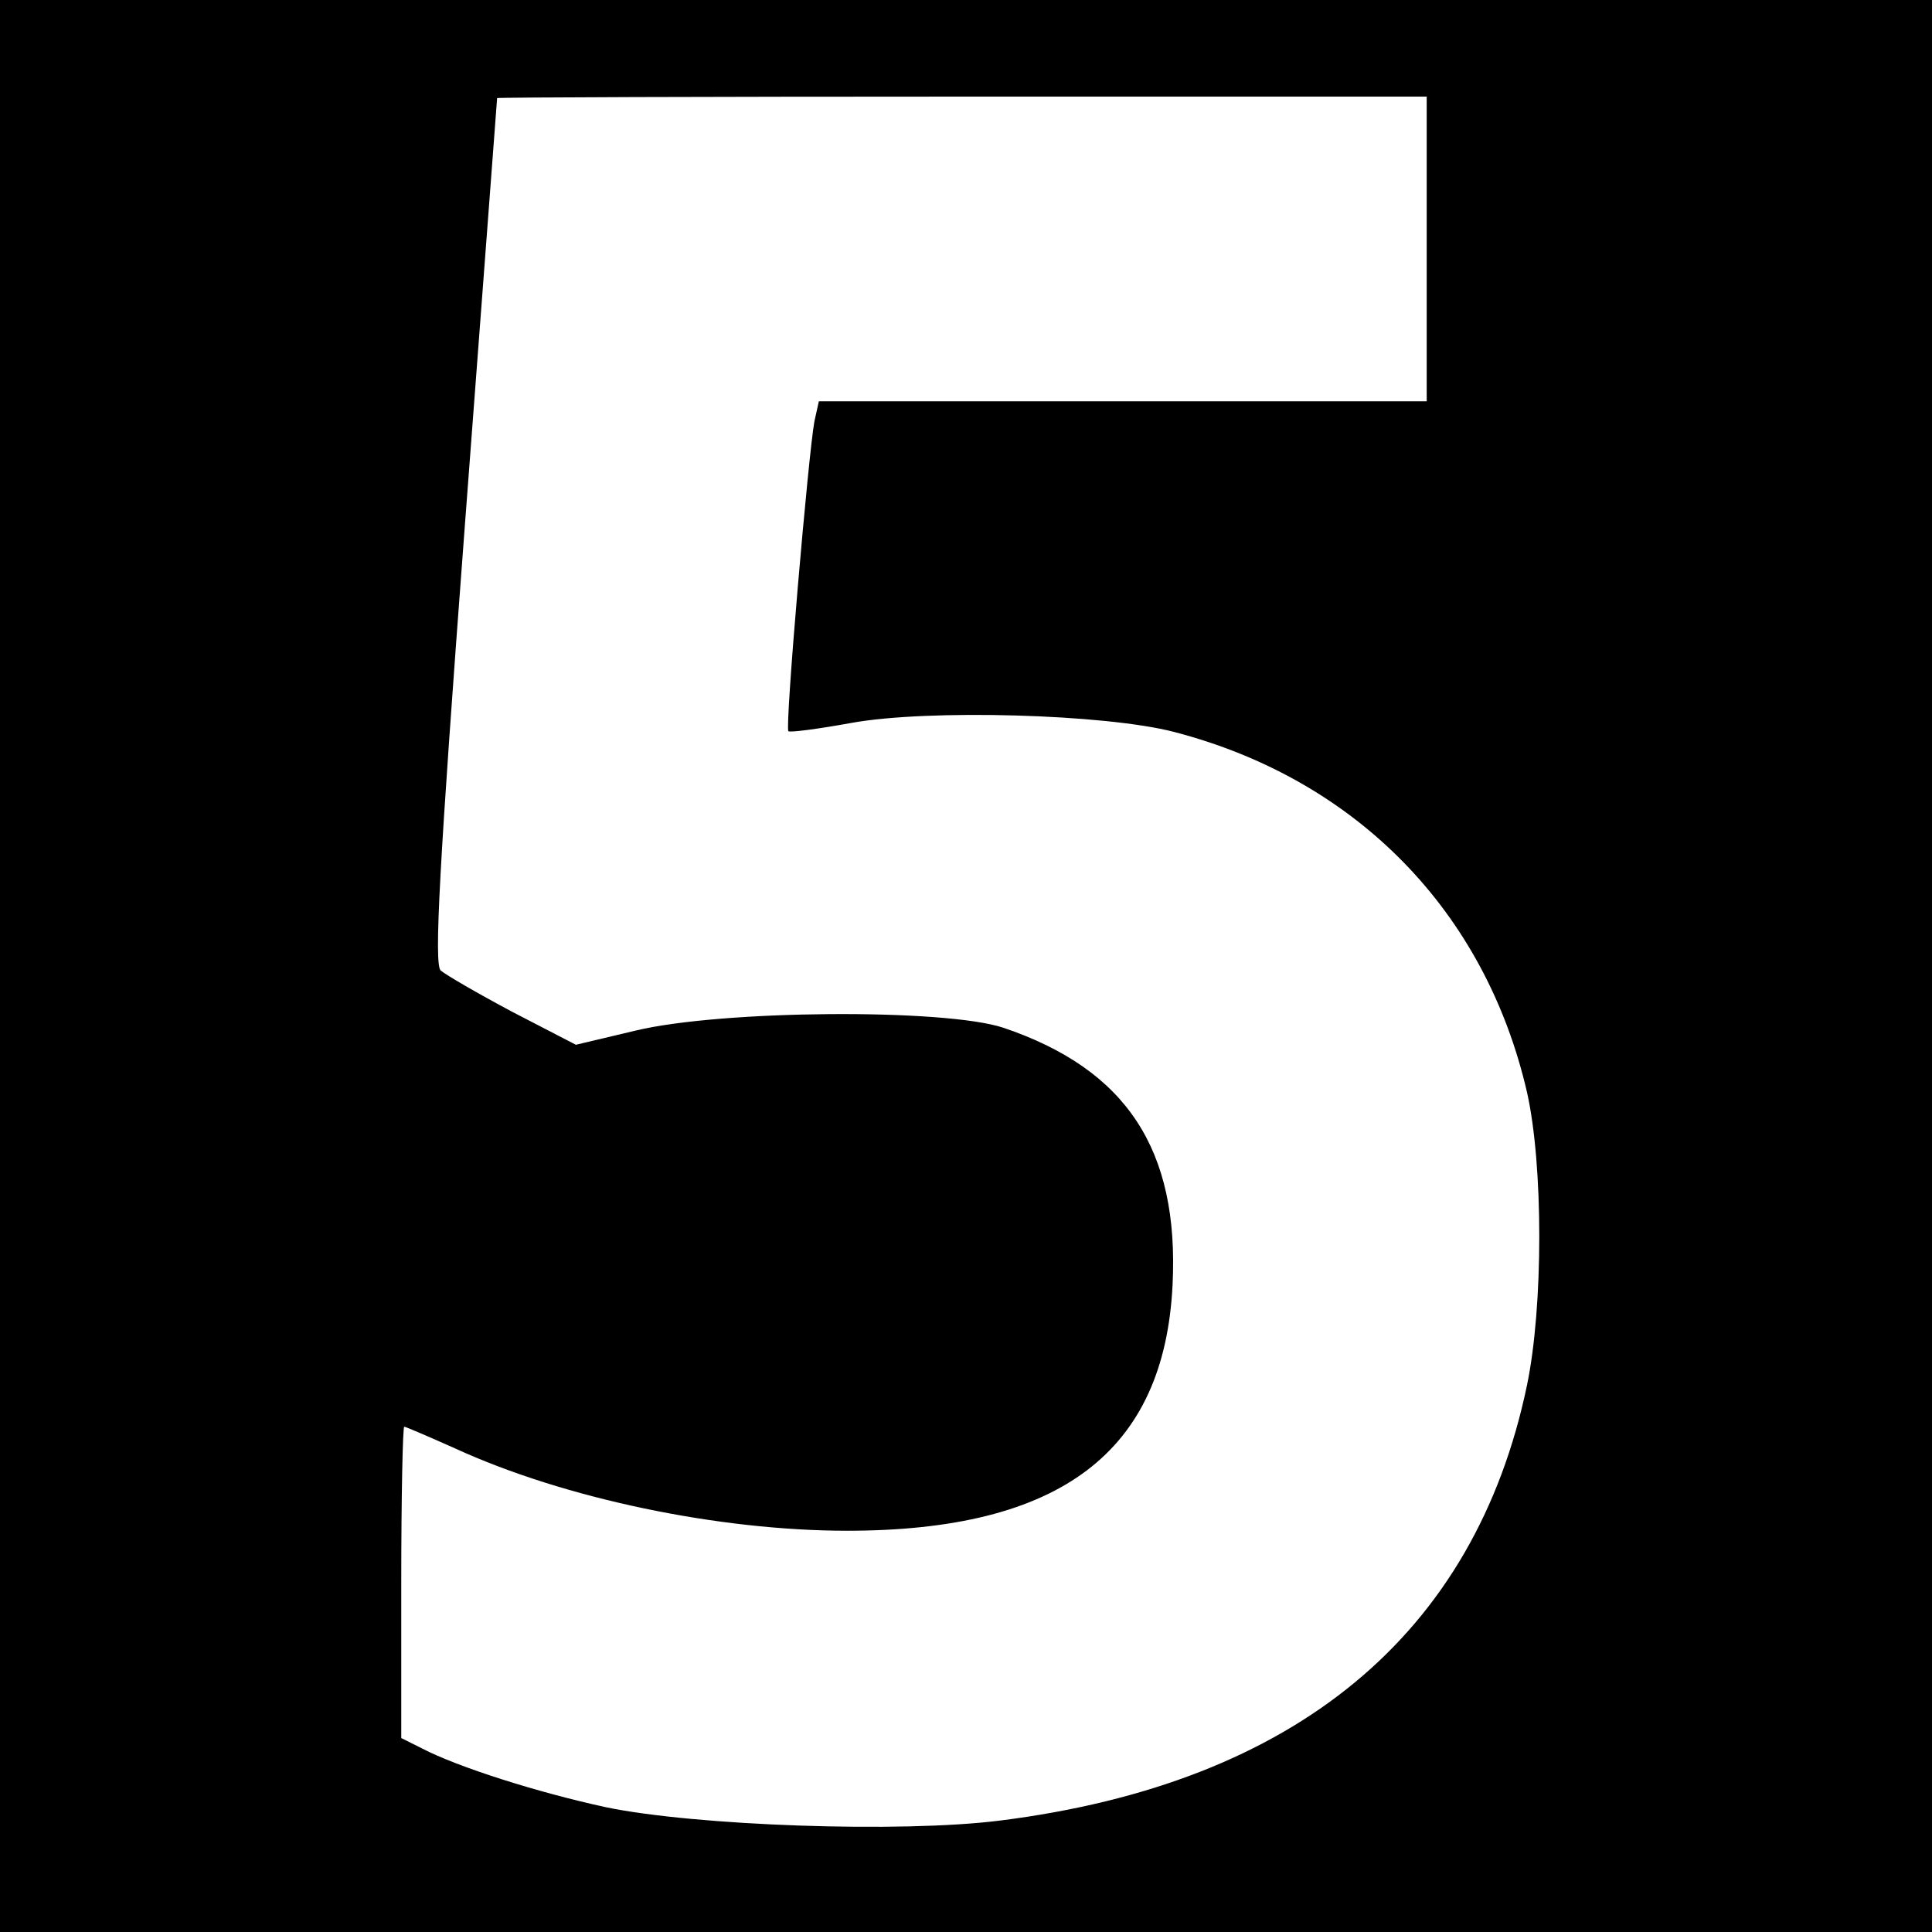 <?xml version="1.0" standalone="no"?>
<!DOCTYPE svg PUBLIC "-//W3C//DTD SVG 20010904//EN"
 "http://www.w3.org/TR/2001/REC-SVG-20010904/DTD/svg10.dtd">
<svg version="1.0" xmlns="http://www.w3.org/2000/svg"
 width="260pt" height="260pt" viewBox="0 0 260 260"
 preserveAspectRatio="xMidYMid meet">
<g transform="translate(0,260) scale(0.1,-0.1)"
fill="#000000" stroke="none">
<path d="M0 1300 l0 -1300 1300 0 1300 0 0 1300 0 1300 -1300 0 -1300 0 0
-1300z m1920 965 l0 -205 -409 0 -409 0 -6 -27 c-8 -43 -40 -413 -35 -417 2
-2 40 3 84 11 104 19 343 12 435 -12 246 -64 419 -242 475 -485 22 -98 22
-288 0 -394 -70 -336 -312 -536 -709 -586 -134 -17 -411 -7 -531 18 -92 20
-199 54 -247 79 l-28 14 0 209 c0 116 2 210 4 210 2 0 32 -13 68 -29 148 -68
356 -111 528 -111 287 0 427 106 438 331 9 182 -62 290 -228 346 -79 26 -379
24 -495 -4 l-80 -19 -85 44 c-47 25 -90 50 -97 56 -9 9 -2 139 32 591 24 319
44 581 44 583 1 1 282 2 626 2 l625 0 0 -205z"/>
</g>
</svg>
